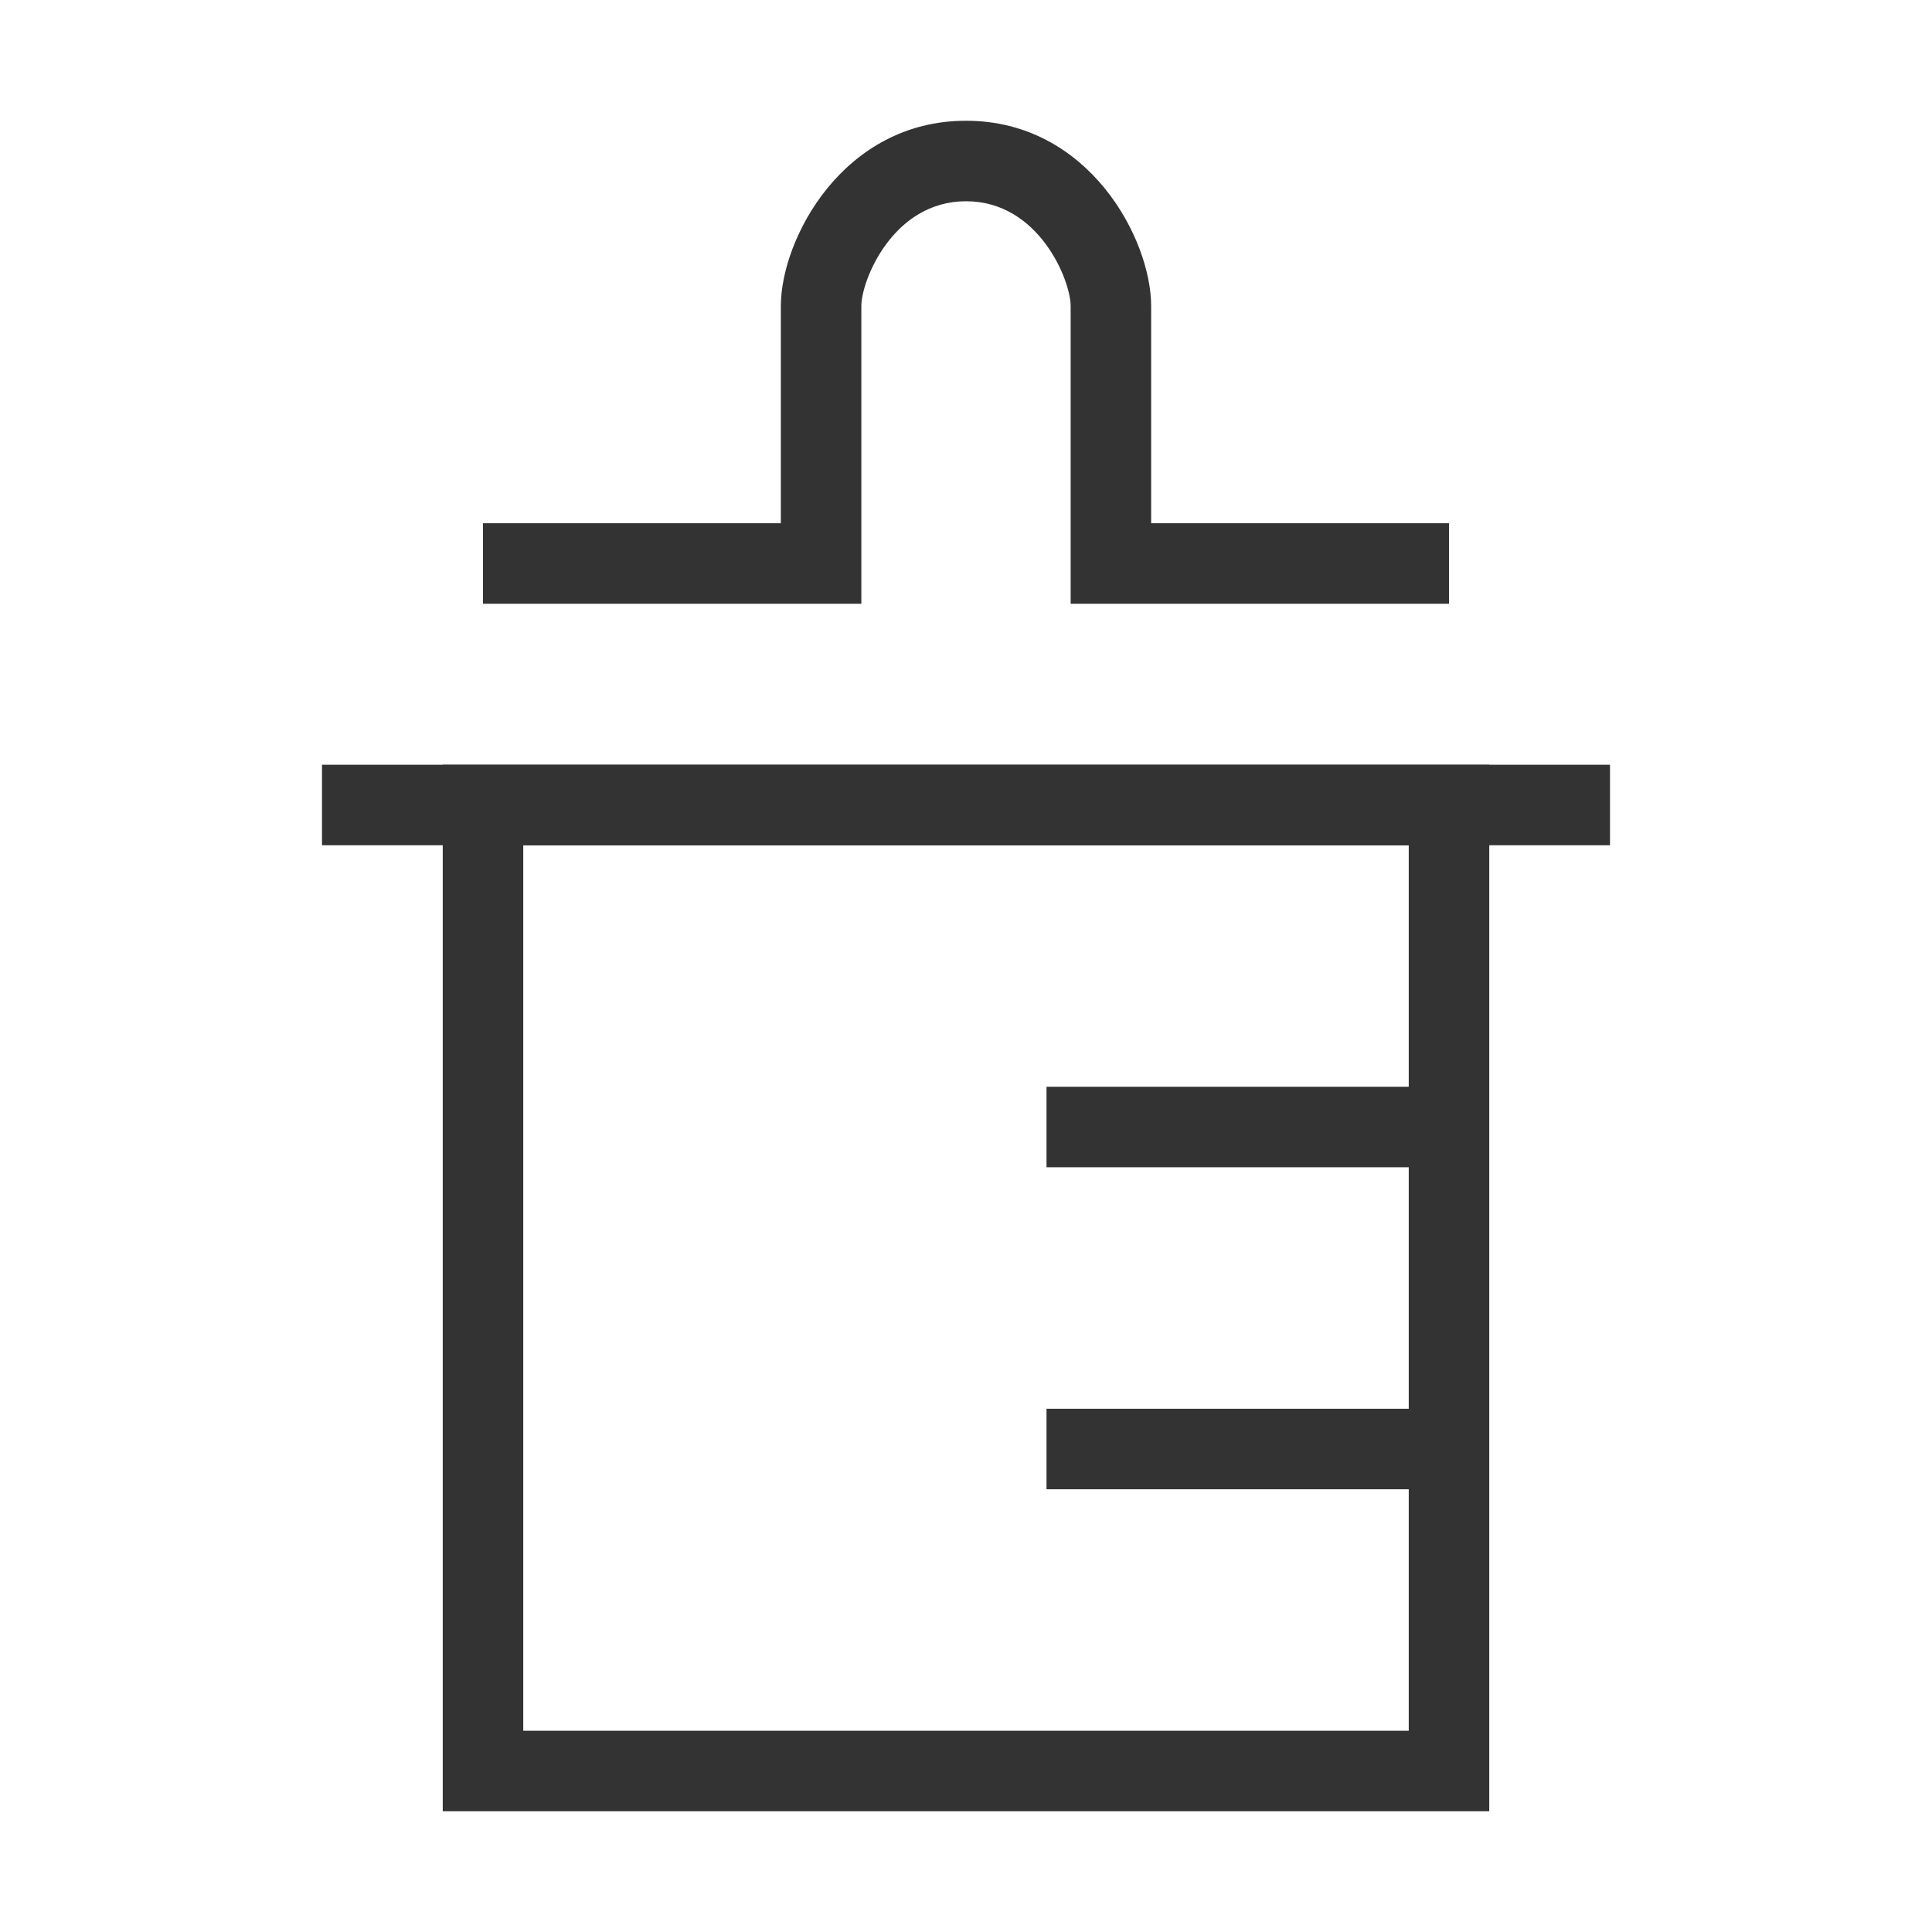 <?xml version="1.0" encoding="iso-8859-1"?>
<svg version="1.1" id="&#x56FE;&#x5C42;_1" xmlns="http://www.w3.org/2000/svg" xmlns:xlink="http://www.w3.org/1999/xlink" x="0px"
	 y="0px" viewBox="0 0 24 24" style="enable-background:new 0 0 24 24;" xml:space="preserve">
<path style="fill:#333333;" d="M18.5,22.5h-13v-13h13V22.5z M6.5,21.5h11v-11h-11V21.5z"/>
<rect x="13" y="17.5" style="fill:#333333;" width="5" height="1"/>
<rect x="13" y="13.5" style="fill:#333333;" width="5" height="1"/>
<rect x="4" y="9.5" style="fill:#333333;" width="16" height="1"/>
<path style="fill:#333333;" d="M18,7.5h-4.7V3.8c0-0.313-0.391-1.3-1.3-1.3c-0.909,0-1.3,0.986-1.3,1.3v3.7H6v-1h3.7V3.8
	c0-0.825,0.769-2.3,2.3-2.3s2.3,1.475,2.3,2.3v2.7H18V7.5z"/>
</svg>






